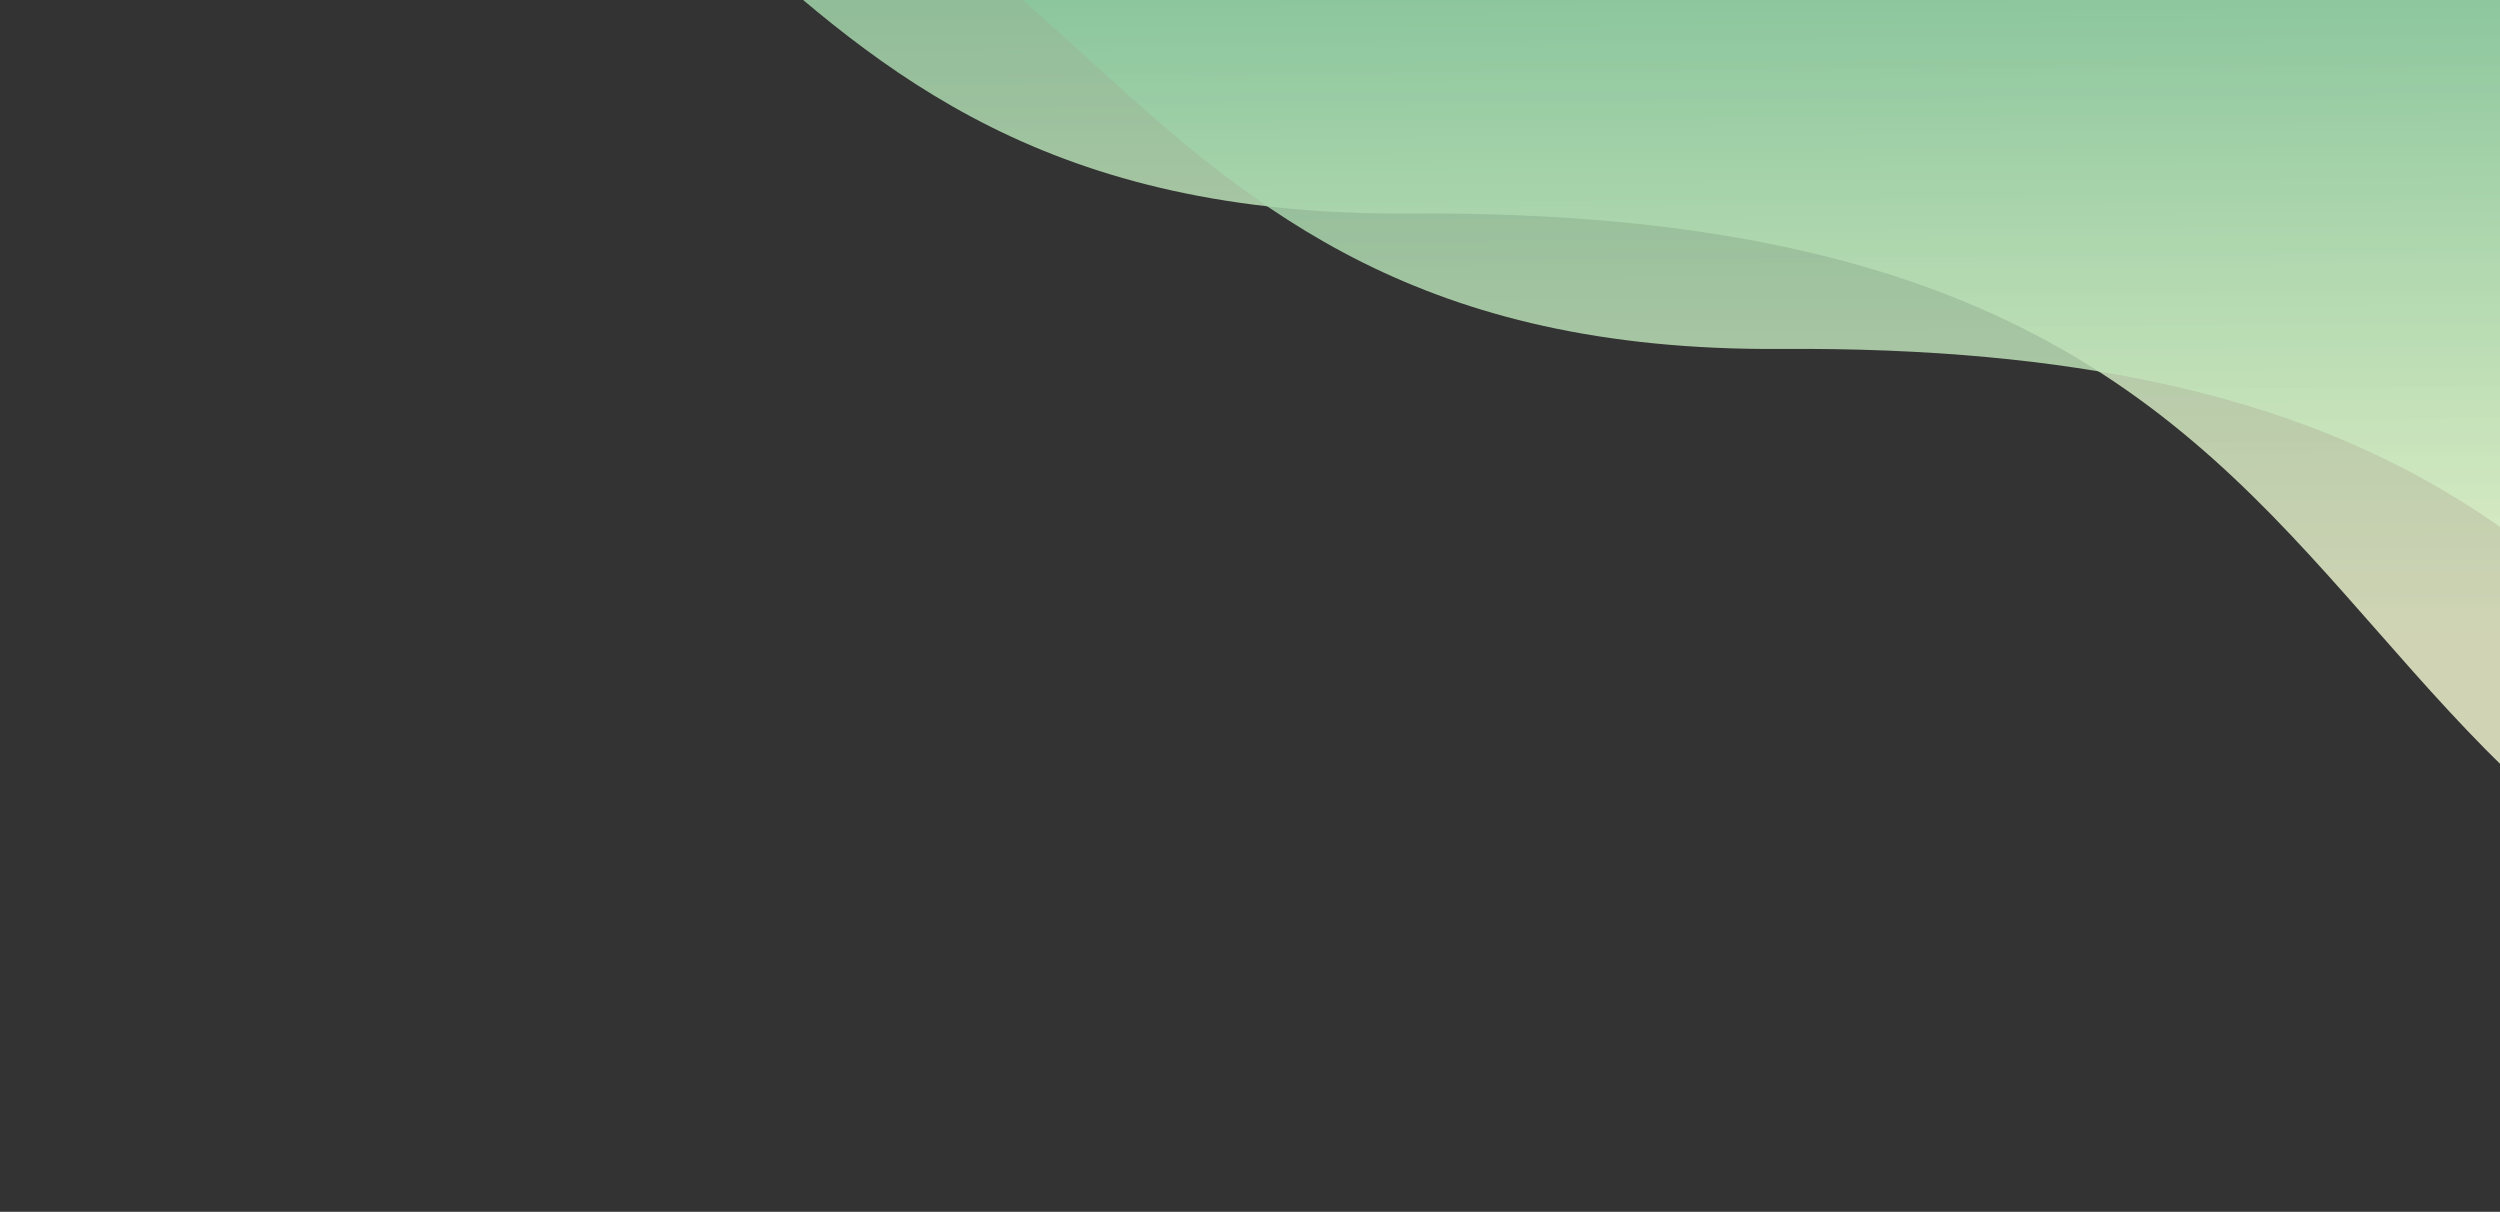 <svg width="1440" height="698" viewBox="0 0 1440 698" fill="none" xmlns="http://www.w3.org/2000/svg">
<rect x="0" y="0" width="1440" height="698" fill="#333333" stroke="none"/>
<path d="M811.665 122.992C396.305 125.858 429.185 -203.765 59.097 -201.212L-149.192 -495.716L353.57 -616.275L1470.58 -623.983C1558.06 -377.968 1890.99 -667.458 1891.7 -563.84C1892.59 -434.318 2154.59 -597.822 2009.76 -494.744C1864.94 -391.666 2004.9 604.995 1935.99 605.47C1234.83 610.308 1502.69 118.224 811.665 122.992Z" fill="url(#paint0_linear)"/>
<path d="M1025.66 200.992C610.305 203.858 643.185 -125.765 273.097 -123.212L64.808 -417.716L567.57 -538.275L1684.58 -545.983C1772.06 -299.968 2104.99 -589.458 2105.7 -485.84C2106.59 -356.318 2368.59 -519.822 2223.76 -416.744C2078.94 -313.666 2218.9 682.995 2149.99 683.47C1448.83 688.308 1716.69 196.224 1025.66 200.992Z" fill="url(#paint1_linear)"/>
<defs>
<linearGradient id="paint0_linear" x1="788.953" y1="-619.28" x2="795.782" y2="370.412" gradientUnits="userSpaceOnUse">
<stop stop-color="#098558"/>
<stop offset="1" stop-color="#F9FFD7" stop-opacity="0.79"/>
</linearGradient>
<linearGradient id="paint1_linear" x1="1002.95" y1="-541.28" x2="1009.78" y2="448.412" gradientUnits="userSpaceOnUse">
<stop stop-color="#098558"/>
<stop offset="1" stop-color="#F9FFD7" stop-opacity="0.79"/>
</linearGradient>
</defs>
</svg>
